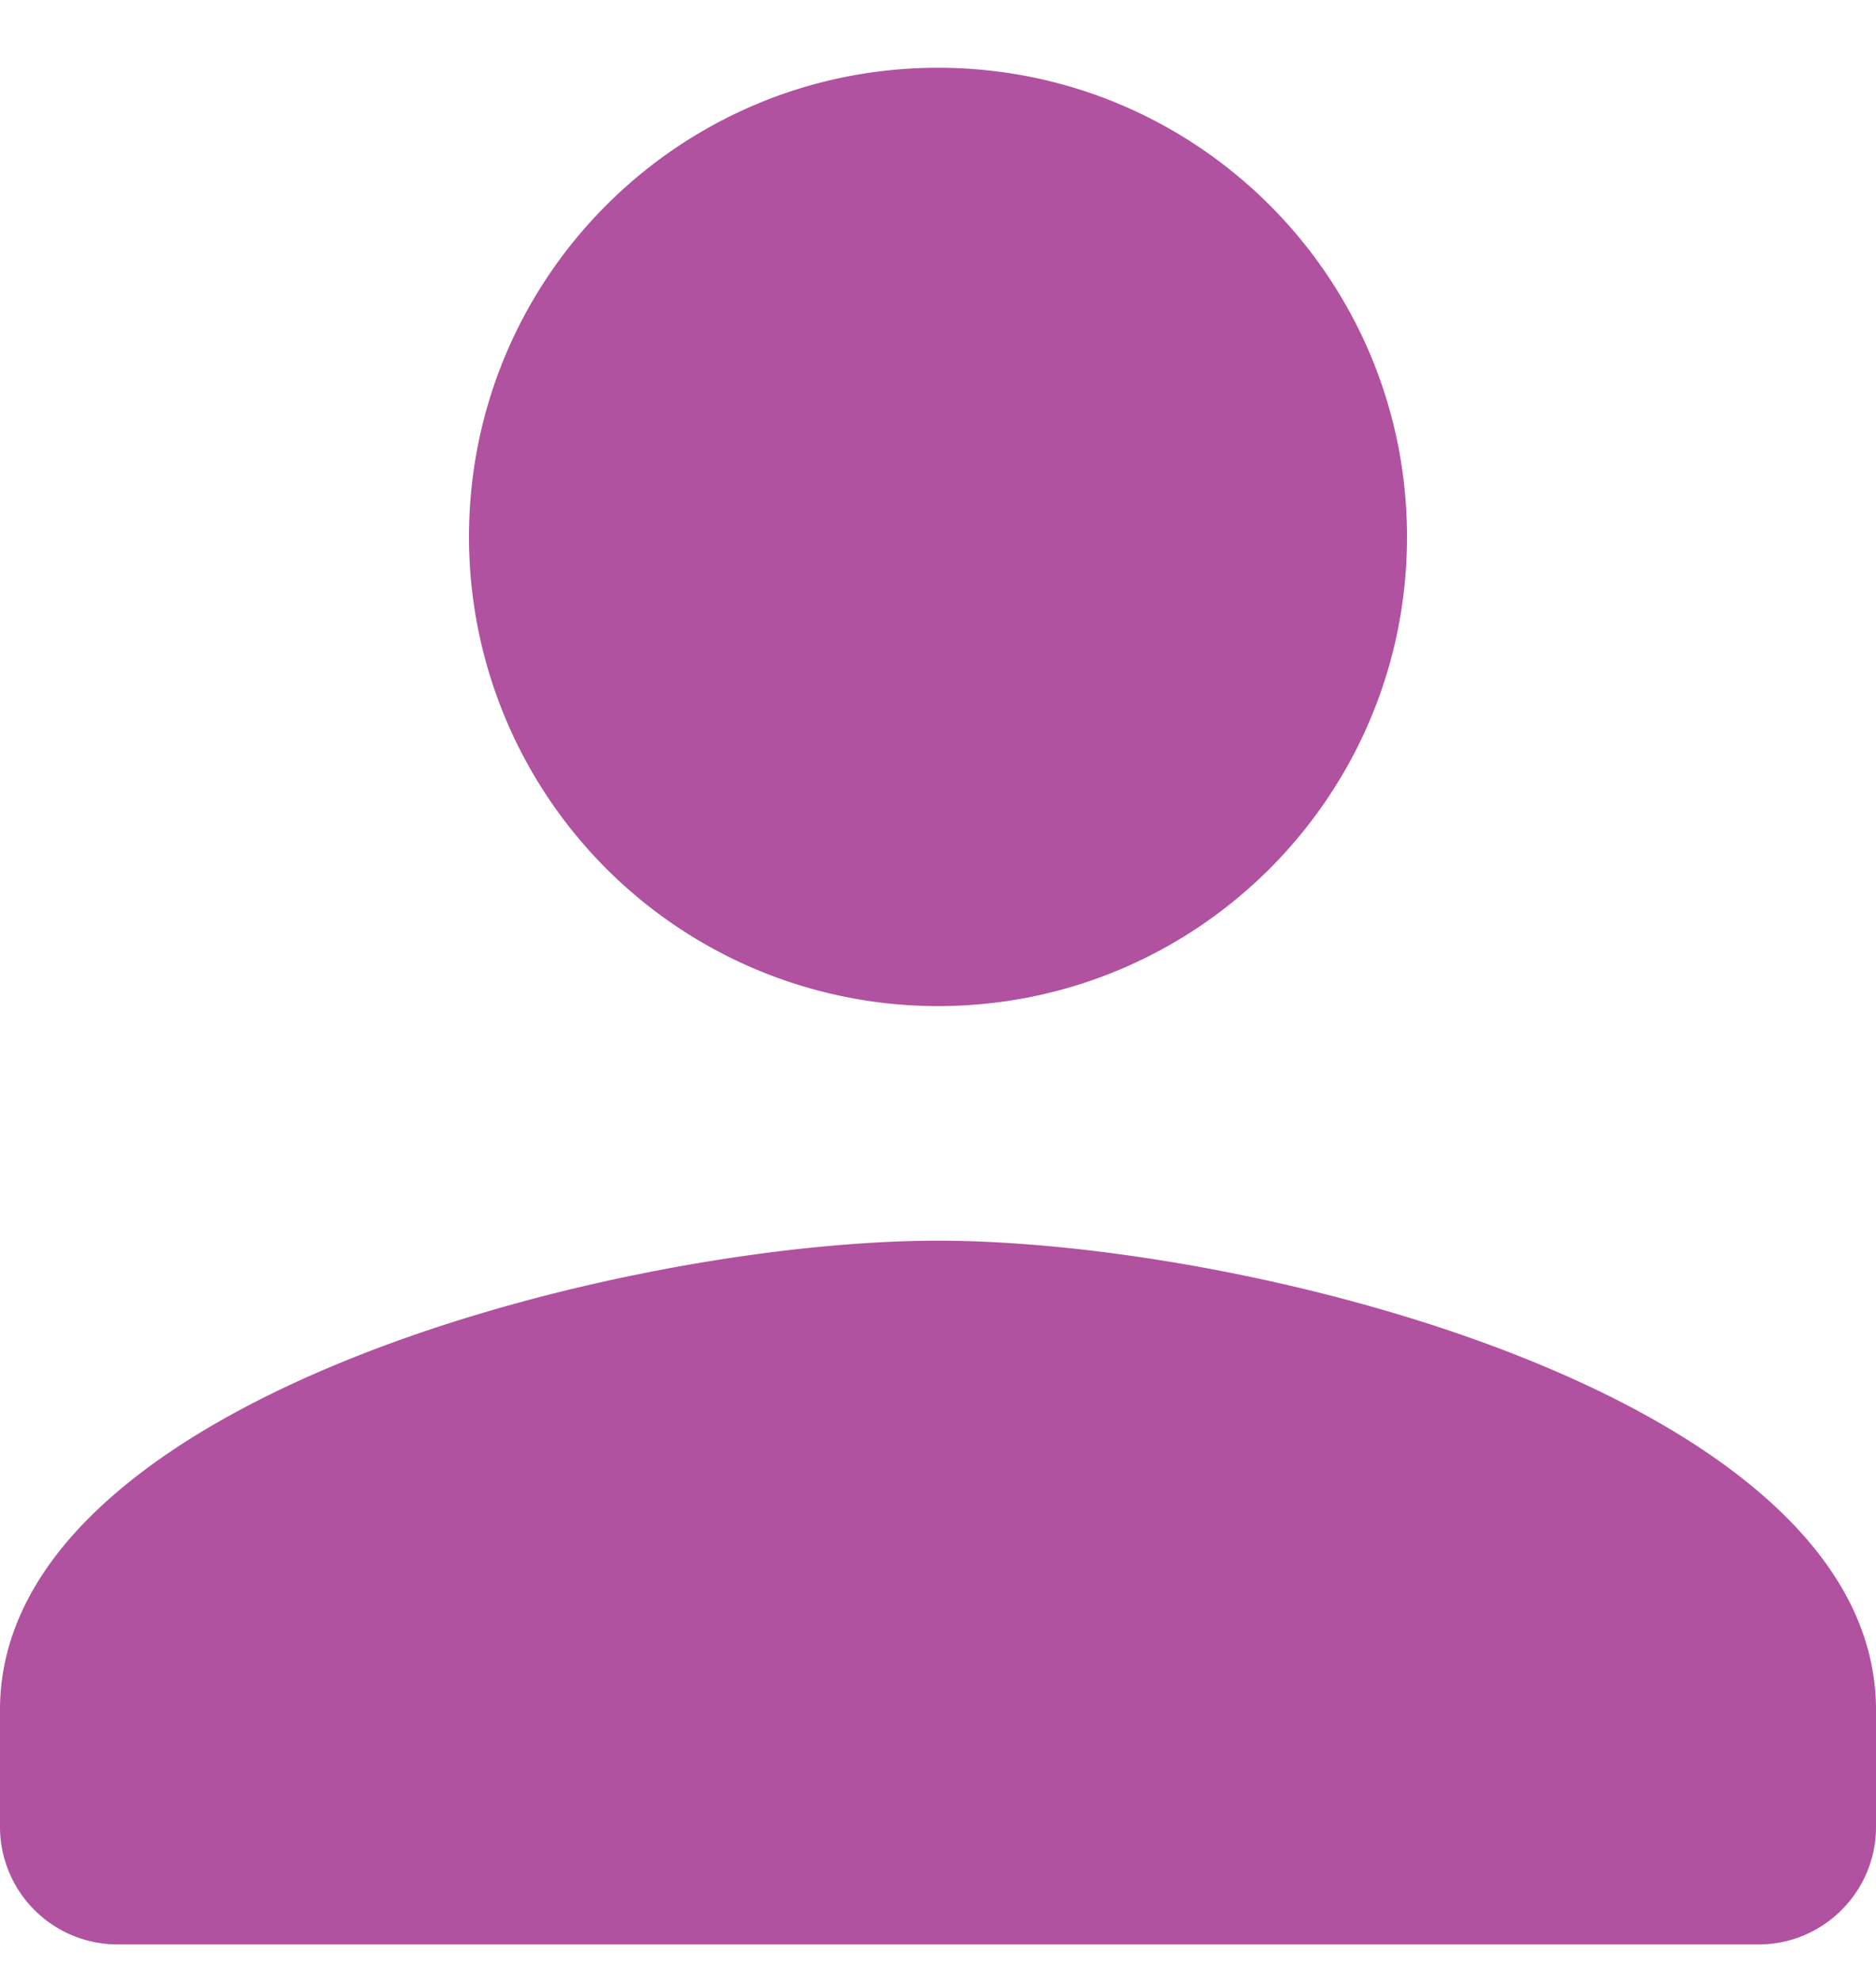 <svg xmlns="http://www.w3.org/2000/svg" width="18" height="19" viewBox="0 0 18 19"><g><g><path fill="#b0529f" d="M18 16.4v1.125c0 .619-.506 1.125-1.125 1.125H1.125A1.128 1.128 0 0 1 0 17.525V16.4c0-2.993 5.996-4.5 9-4.5 3.004 0 9 1.507 9 4.5zM4.5 5.15C4.5 2.664 6.514.65 9 .65s4.5 2.014 4.5 4.5-2.014 4.5-4.5 4.5a4.499 4.499 0 0 1-4.5-4.5z"/></g></g></svg>